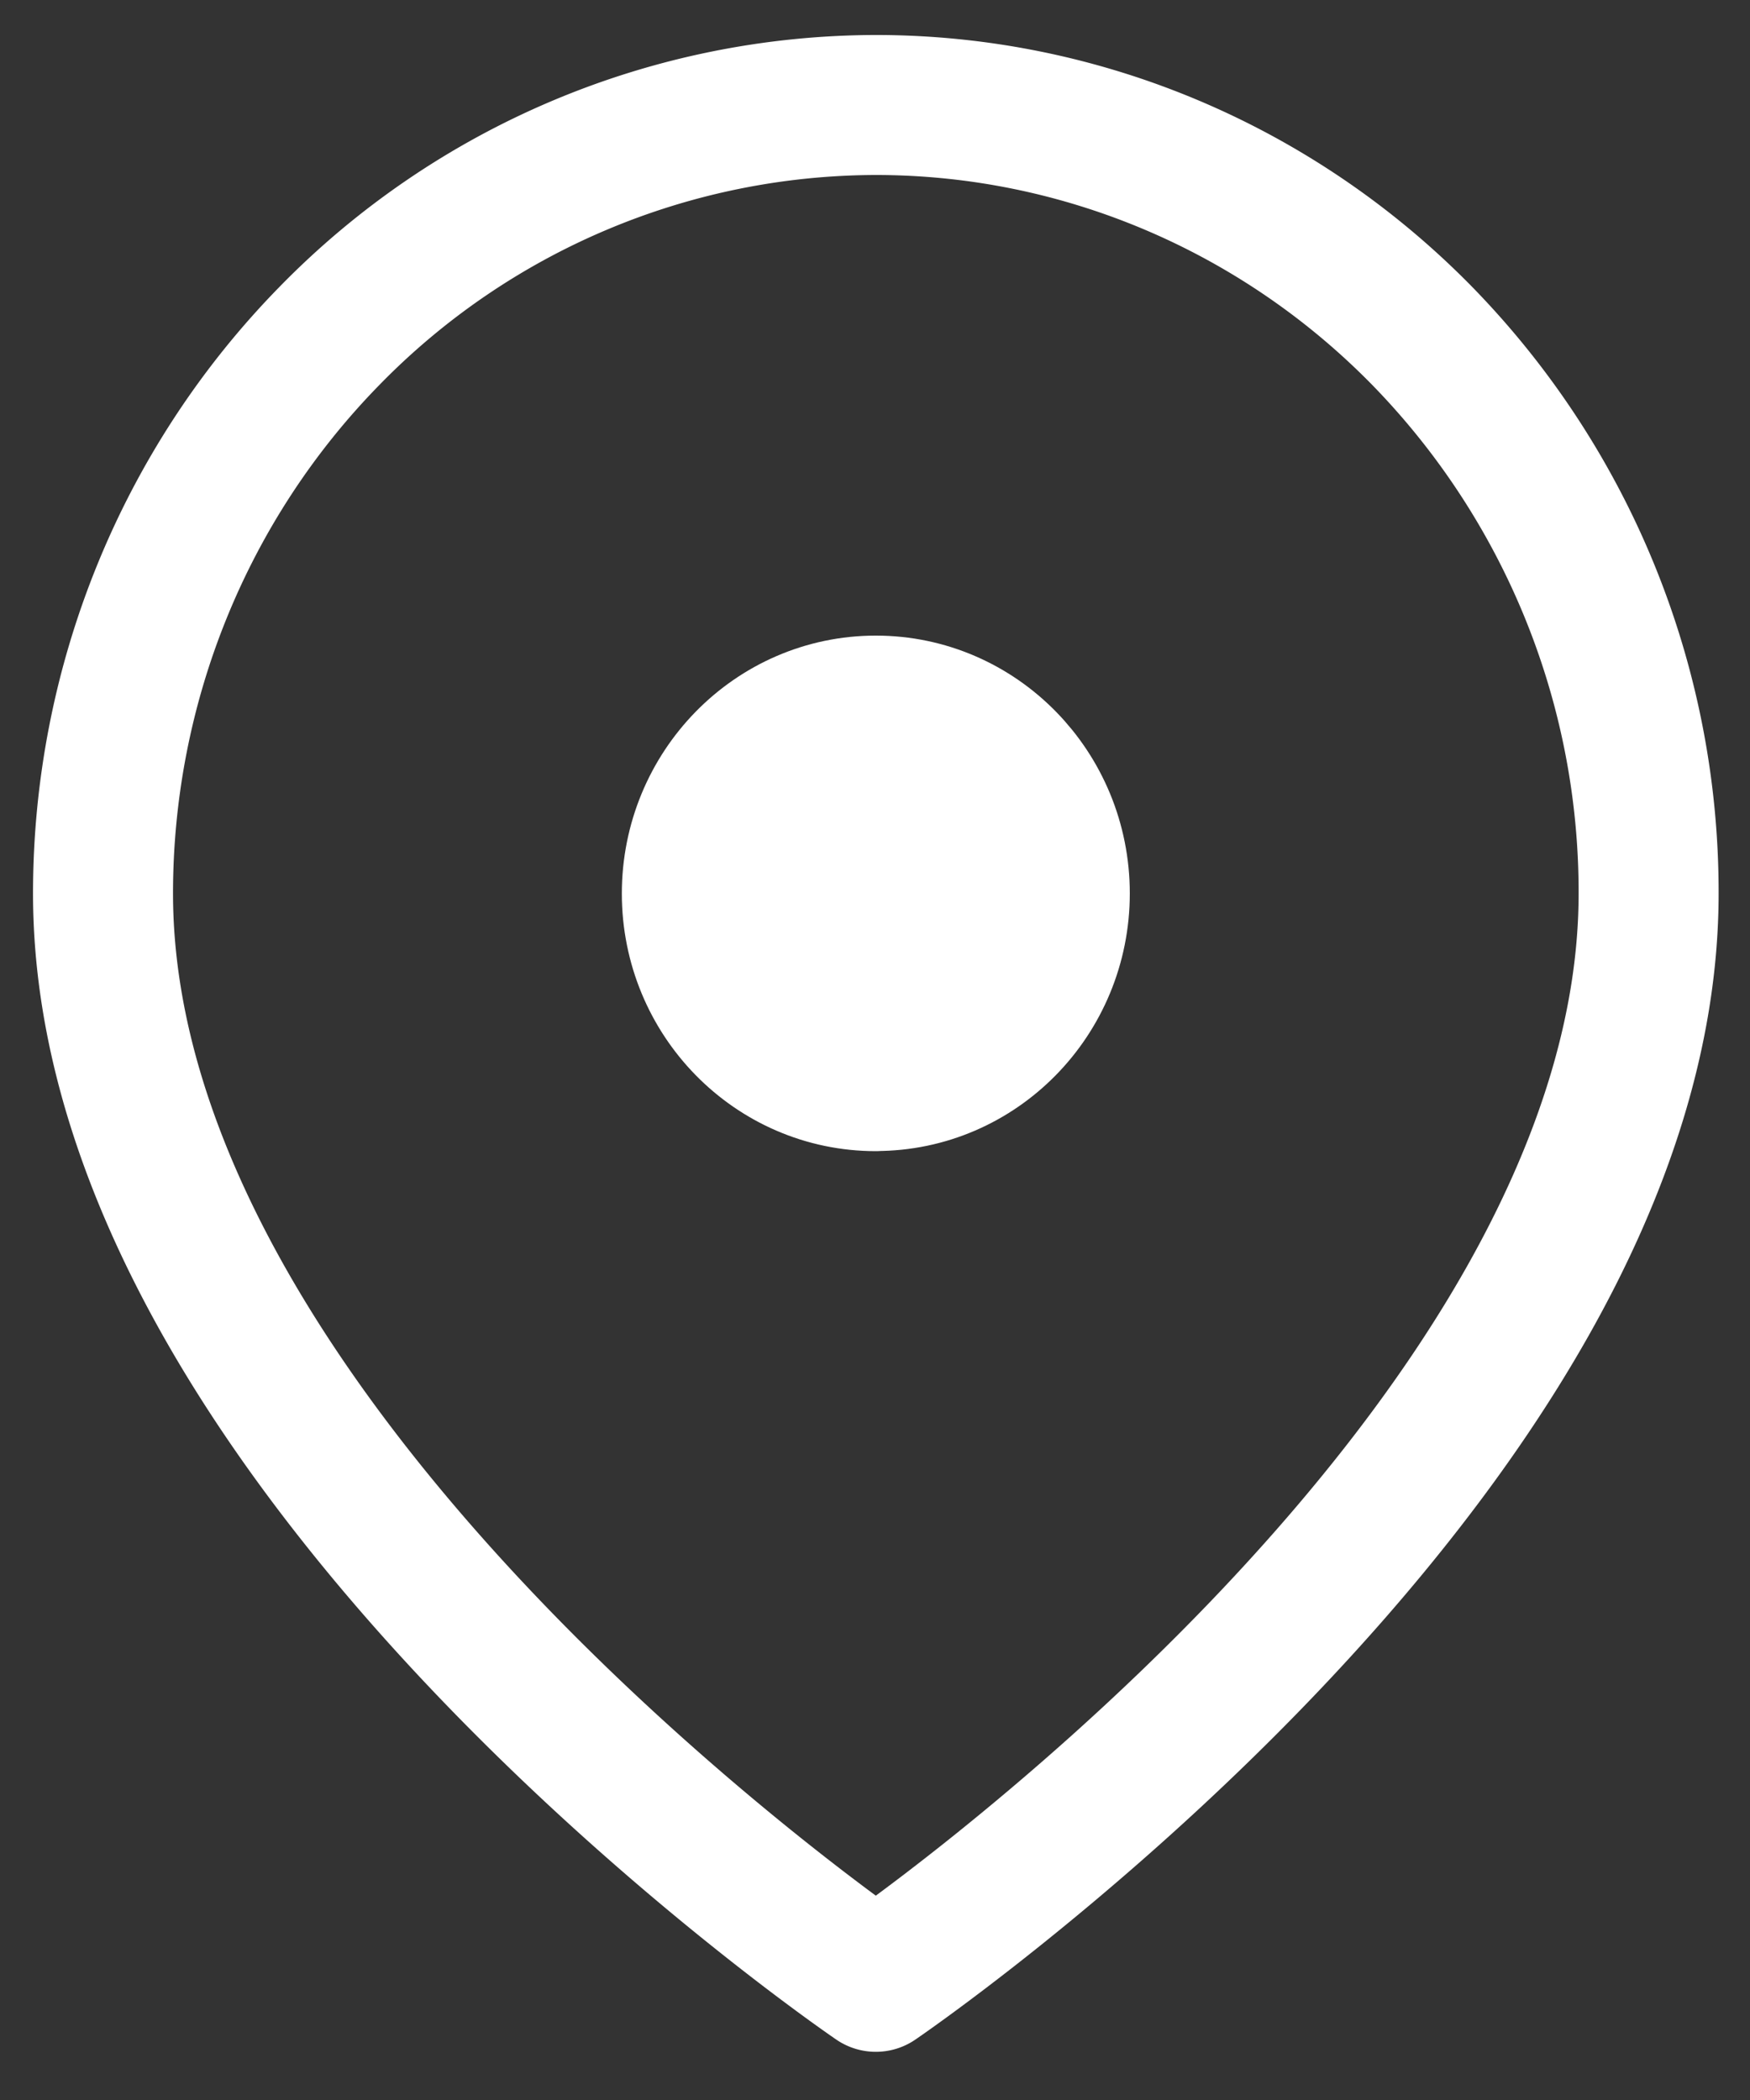 <svg width="15" height="18" fill="none" xmlns="http://www.w3.org/2000/svg"><rect width="100%" height="100%" fill="#333333" stroke="none"/><path d="M14.131 7.657c0 4.826-6.624 9.33-6.624 9.33S.883 12.484.883 7.658c0-1.792.698-3.51 1.94-4.778A6.56 6.56 0 0 1 7.507.9c1.757 0 3.442.712 4.684 1.98a6.826 6.826 0 0 1 1.94 4.777Z" stroke="#fff" stroke-width="1.2" stroke-linecap="round" stroke-linejoin="round"/><path d="M7.507 9.266c.871 0 1.577-.72 1.577-1.608 0-.889-.706-1.61-1.577-1.61S5.93 6.77 5.93 7.659c0 .888.706 1.608 1.577 1.608Z" fill="#fff" stroke="#fff" stroke-width="1.2" stroke-linecap="round" stroke-linejoin="round"/></svg>